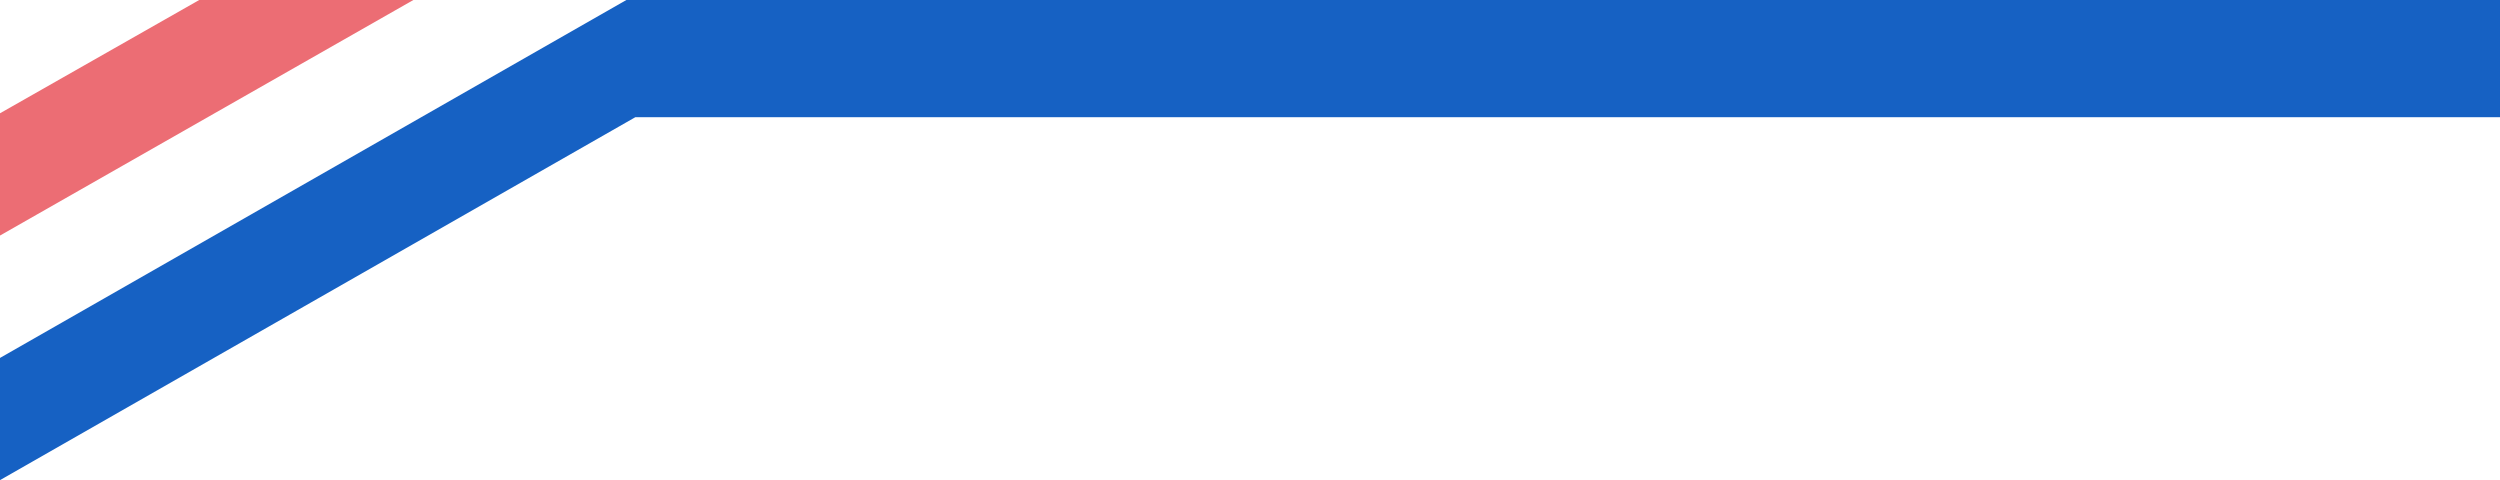 <svg xmlns="http://www.w3.org/2000/svg" width="64" height="12.291" viewBox="0 0 64 12.291">
  <g id="Group_28218" data-name="Group 28218" transform="translate(0 0)">
    <path id="Path_28170" data-name="Path 28170" d="M16.035,0,0,9.163v3.128L16.265,3H64V0Z" fill="#1661c3"/>
    <path id="Path_28171" data-name="Path 28171" d="M5.1,0,0,2.9v3.13L10.582,0Z" fill="#ec6d74"/>
  </g>
</svg>
